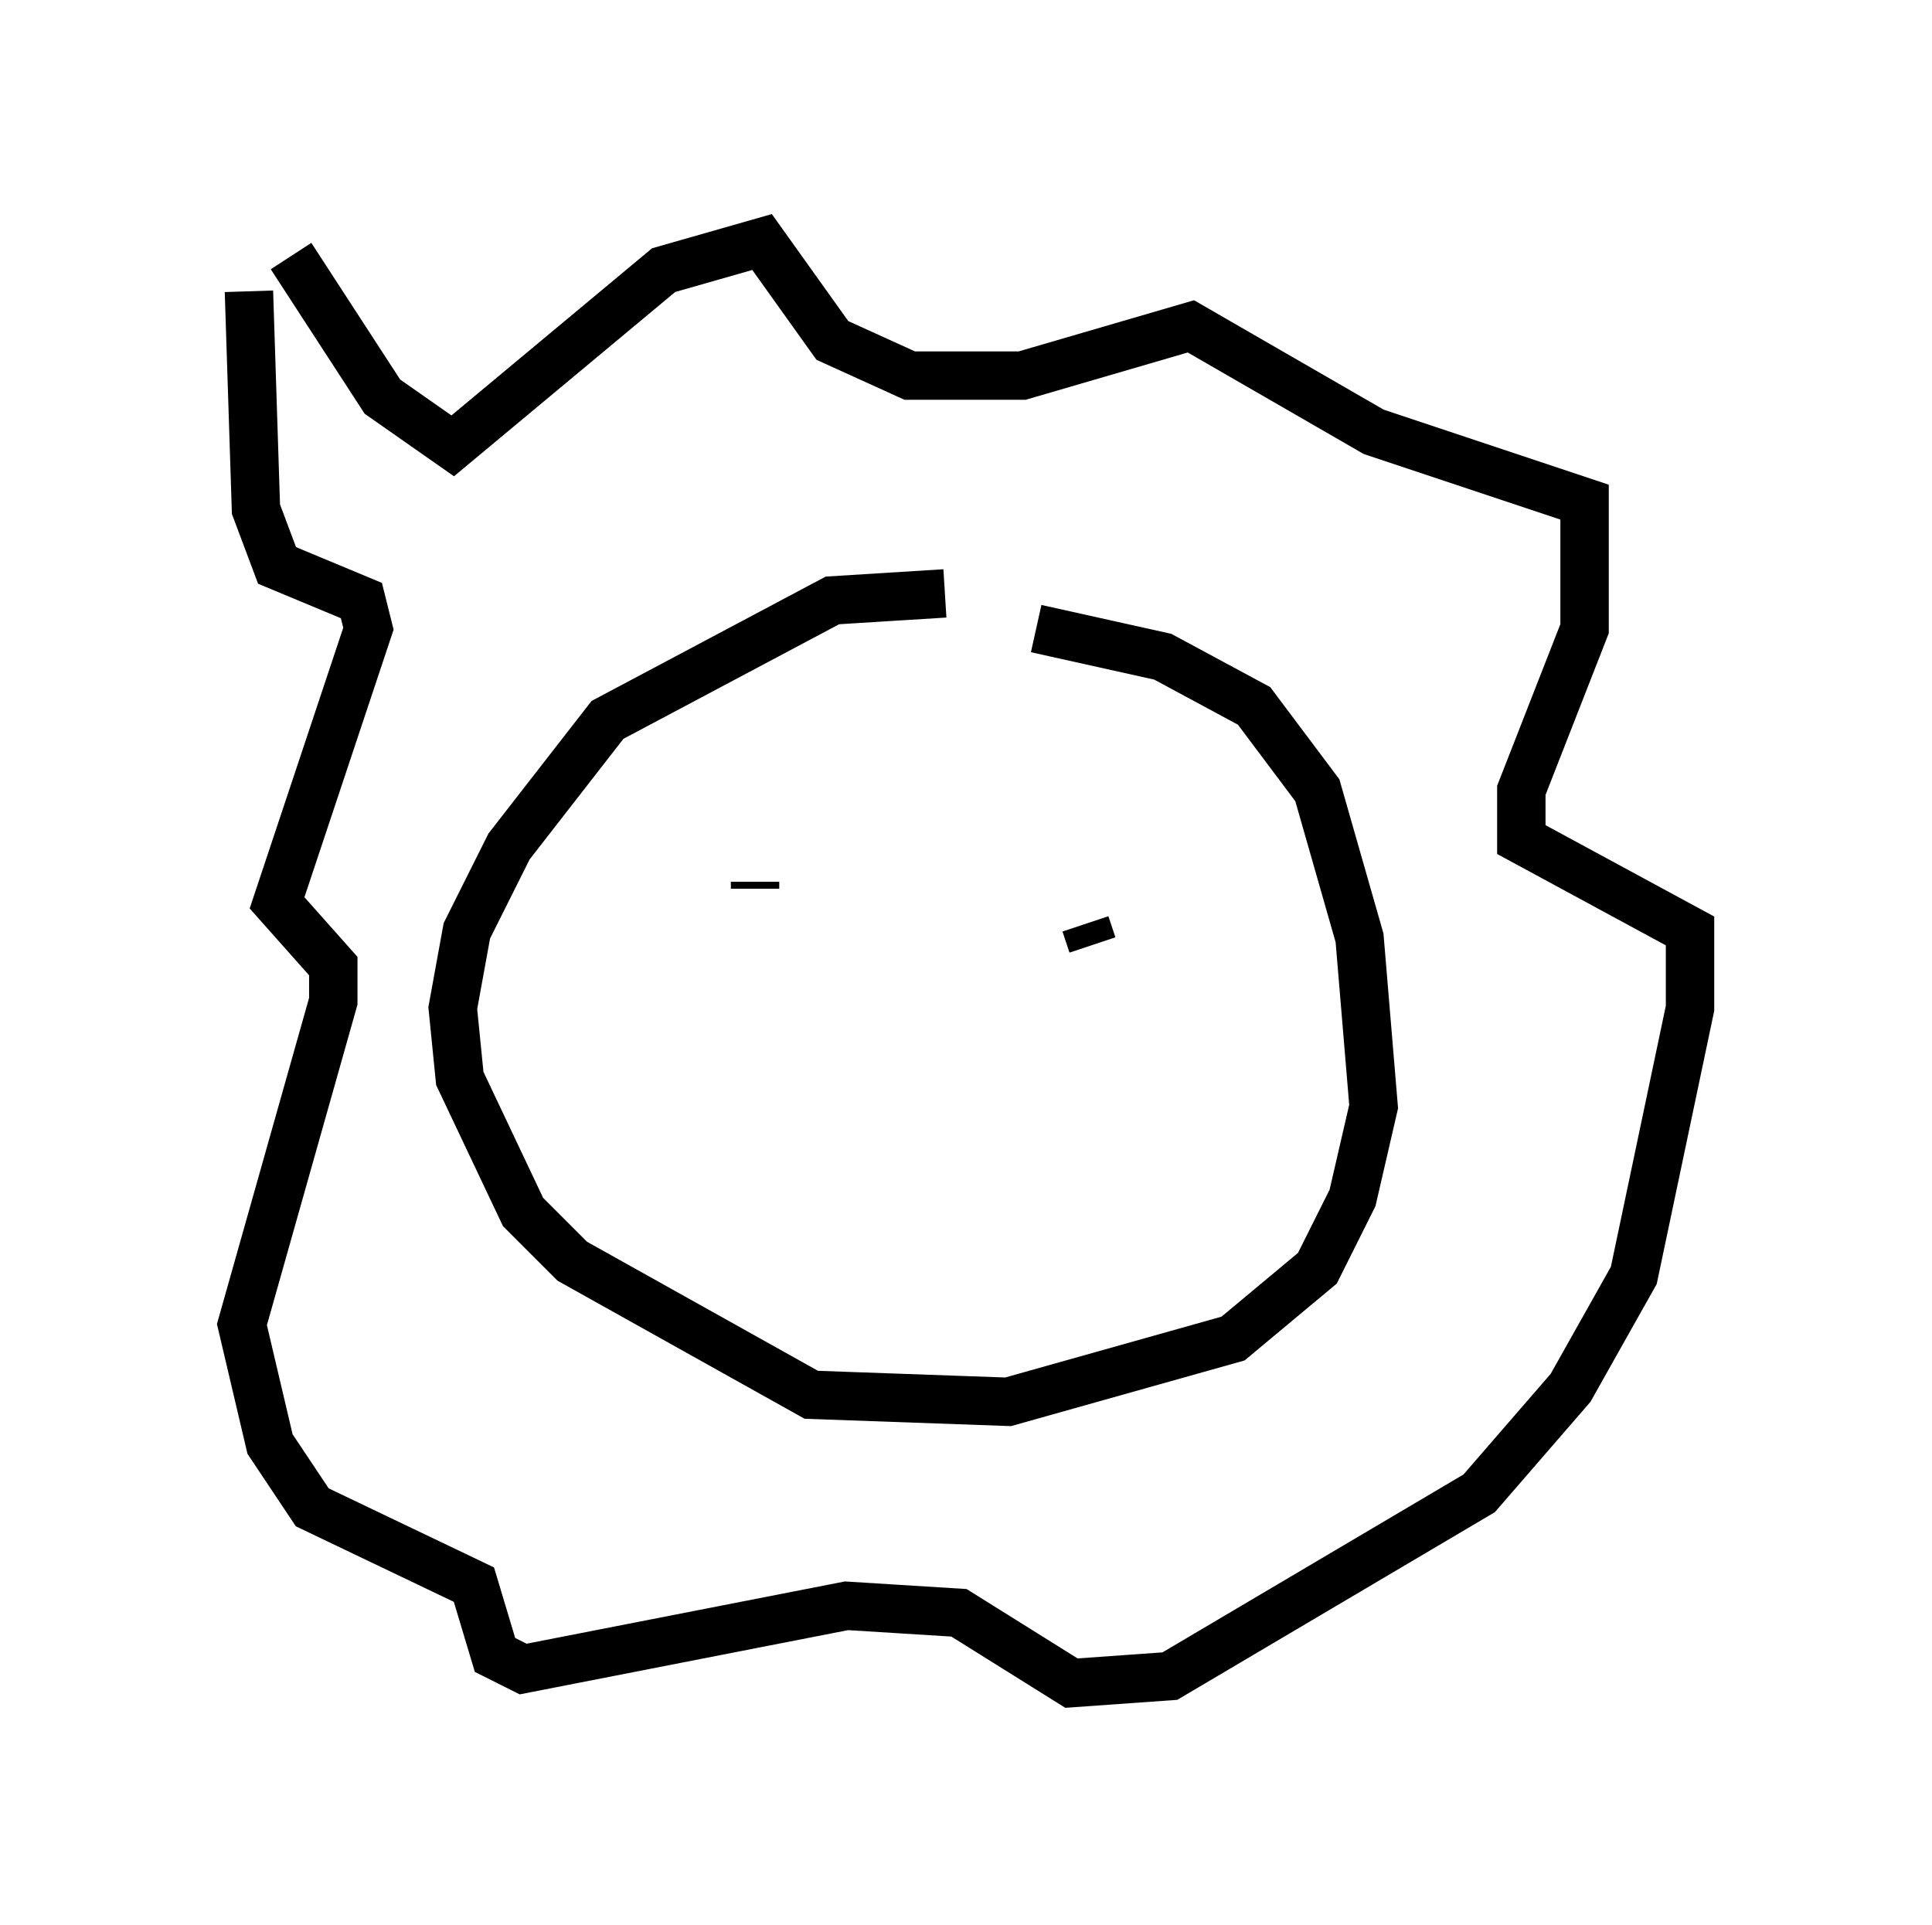 <?xml version="1.0" encoding="utf-8" ?>
<svg baseProfile="full" height="39.776" version="1.1" width="39.922" xmlns="http://www.w3.org/2000/svg" xmlns:ev="http://www.w3.org/2001/xml-events" xmlns:xlink="http://www.w3.org/1999/xlink"><defs /><rect fill="white" height="39.776" width="39.922" x="0" y="0" /><path d="M22.285, 12.698 m-2.76, -0.436 l-2.324, 0.145 -4.648, 2.469 l-2.034, 2.615 -0.872, 1.743 l-0.291, 1.598 0.145, 1.453 l1.307, 2.76 1.017, 1.017 l4.939, 2.76 4.067, 0.145 l4.648, -1.307 1.743, -1.453 l0.726, -1.453 0.436, -1.888 l-0.291, -3.486 -0.872, -3.05 l-1.307, -1.743 -1.888, -1.017 l-2.615, -0.581 m-15.397, -7.698 l1.888, 2.905 1.453, 1.017 l4.358, -3.631 2.034, -0.581 l1.453, 2.034 1.598, 0.726 l2.324, 0.0 3.486, -1.017 l3.777, 2.179 4.358, 1.453 l0.0, 2.615 -1.307, 3.341 l0.0, 1.017 3.486, 1.888 l0.0, 1.598 -1.162, 5.52 l-1.307, 2.324 -1.888, 2.179 l-6.391, 3.777 -2.034, 0.145 l-2.324, -1.453 -2.324, -0.145 l-6.682, 1.307 -0.581, -0.291 l-0.436, -1.453 -3.341, -1.598 l-0.872, -1.307 -0.581, -2.469 l1.888, -6.682 0.0, -0.726 l-1.162, -1.307 1.888, -5.665 l-0.145, -0.581 -1.743, -0.726 l-0.436, -1.162 -0.145, -4.503 m10.458, 12.346 l0.0, -0.145 m6.972, 1.307 l-0.145, -0.436 " fill="none" stroke="black" stroke-width="1" /></svg>